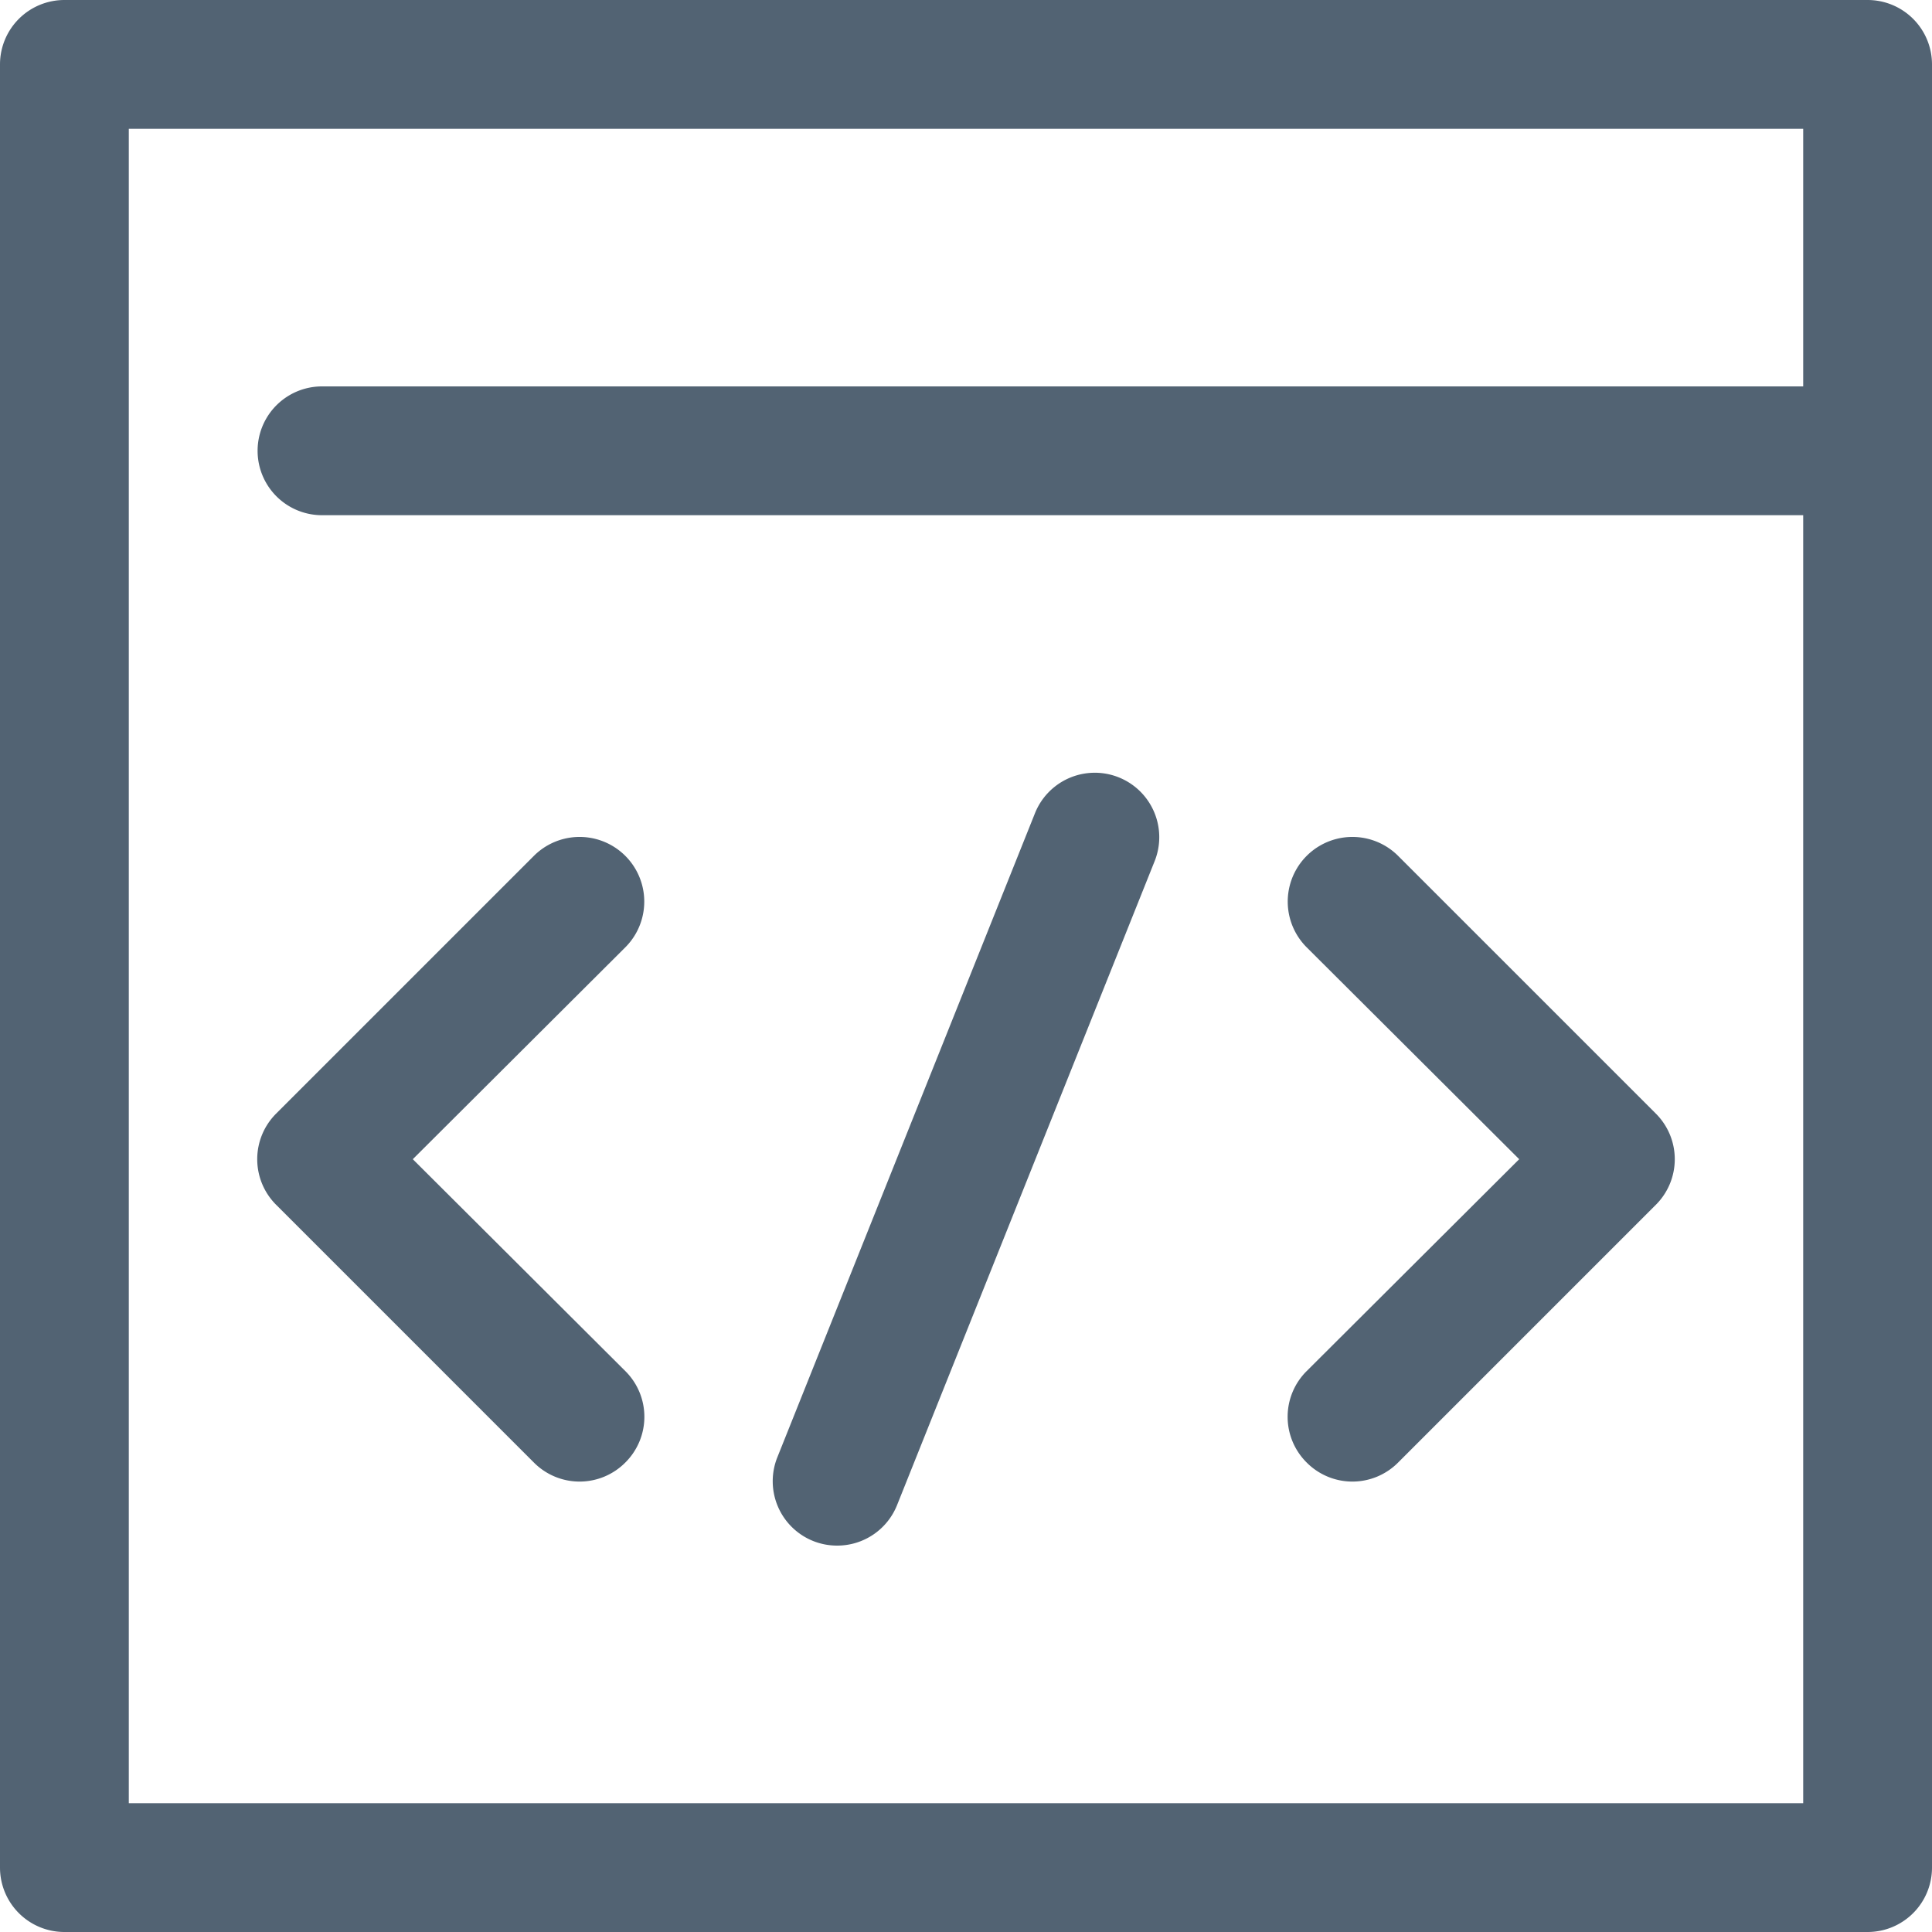 <svg id="Layer_1" data-name="Layer 1" xmlns="http://www.w3.org/2000/svg" viewBox="0 0 30 30"><defs><style>.cls-1{fill:#526373;}</style></defs><title>ic_code</title><path class="cls-1" d="M29,0H1A1,1,0,0,0,0,1V29a1,1,0,0,0,1,1H29a1,1,0,0,0,1-1V1A1,1,0,0,0,29,0ZM28,6H5A1,1,0,0,0,5,8H28V28H2V2H28Z"/><path class="cls-1" d="M8.29,22.71a1,1,0,0,0,1.42,0,1,1,0,0,0,0-1.42L6.41,18l3.3-3.29a1,1,0,0,0-1.42-1.42l-4,4a1,1,0,0,0,0,1.42Z"/><path class="cls-1" d="M20.29,22.71a1,1,0,0,0,1.42,0l4-4a1,1,0,0,0,0-1.42l-4-4a1,1,0,0,0-1.42,1.42L23.59,18l-3.3,3.29A1,1,0,0,0,20.29,22.71Z"/><path class="cls-1" d="M12.63,23.93A1,1,0,0,0,13,24a1,1,0,0,0,.93-.63l4-10a1,1,0,0,0-1.86-.74l-4,10A1,1,0,0,0,12.63,23.93Z"/></svg>

